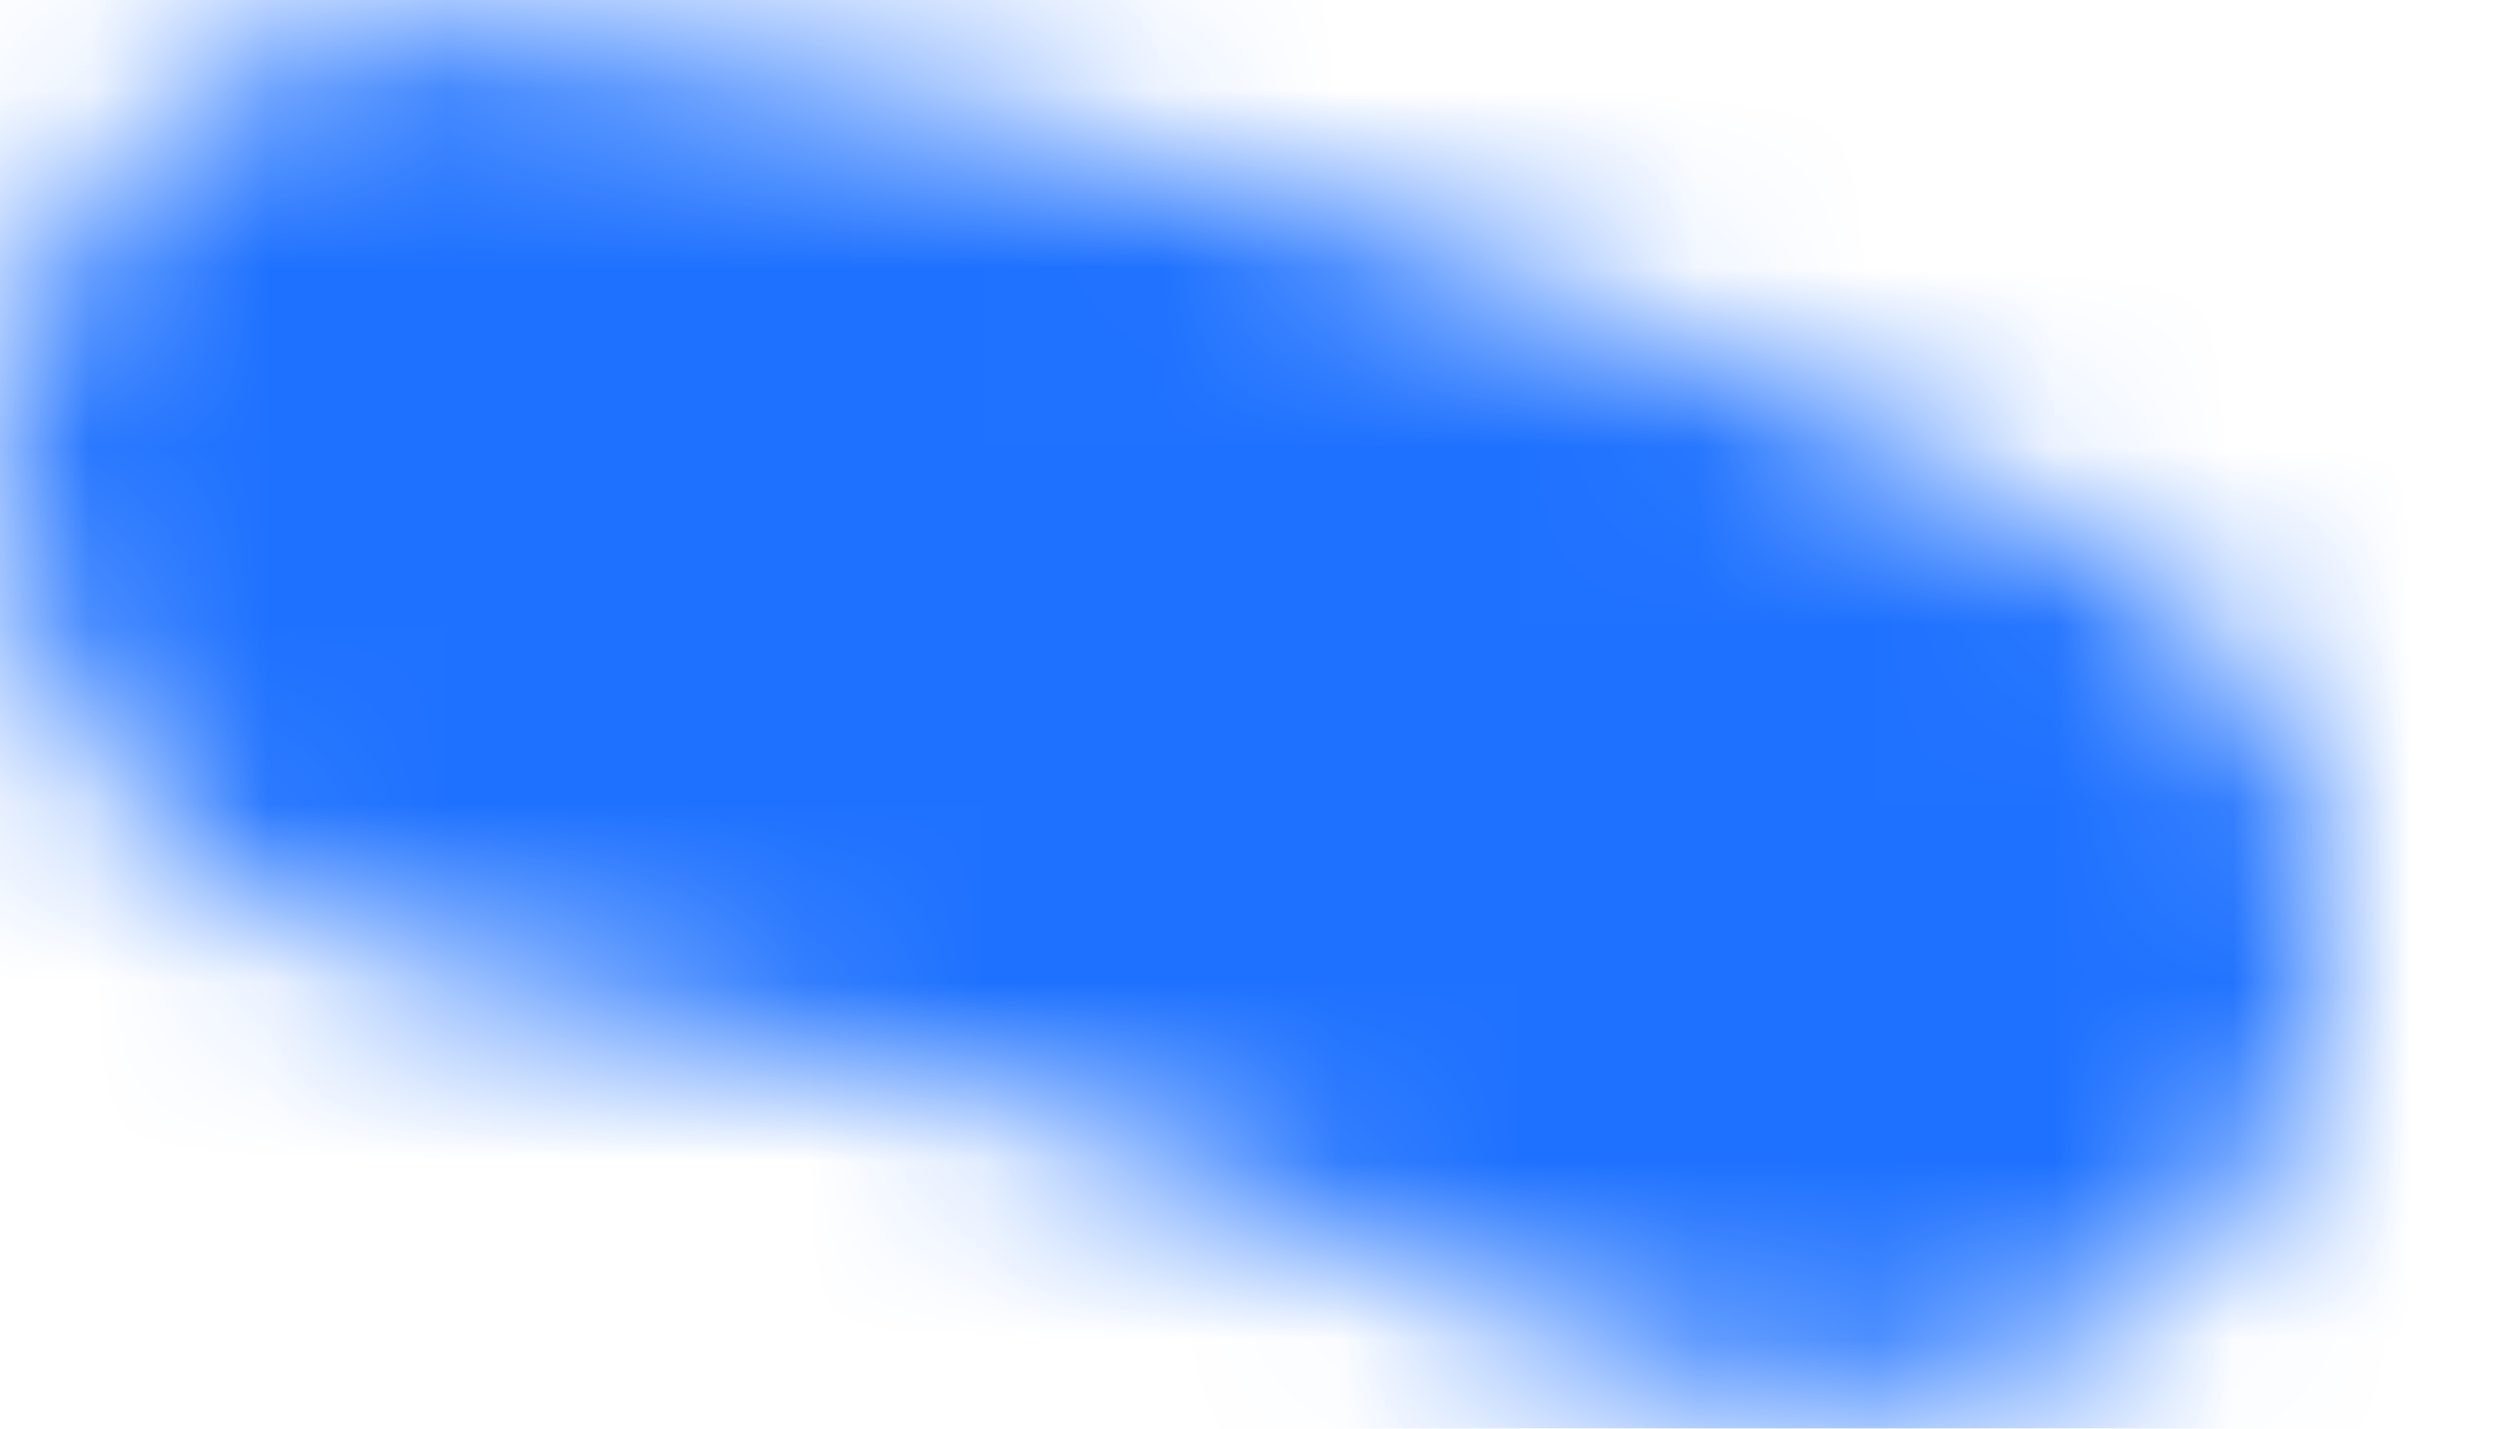 <svg width="14" height="8" viewBox="0 0 14 8" fill="none" xmlns="http://www.w3.org/2000/svg">
<mask id="path-1-inside-1" fill="white">
<path d="M0 2.641C0 1.183 1.186 -0.015 2.636 0.145C5.893 0.505 9.042 1.528 11.889 3.152C13.156 3.874 13.412 5.54 12.554 6.72C11.697 7.9 10.052 8.143 8.763 7.46C6.85 6.447 4.776 5.773 2.632 5.468C1.188 5.263 0 4.1 0 2.641Z"/>
</mask>
<path d="M0 2.641C0 1.183 1.186 -0.015 2.636 0.145C5.893 0.505 9.042 1.528 11.889 3.152C13.156 3.874 13.412 5.54 12.554 6.72C11.697 7.9 10.052 8.143 8.763 7.46C6.85 6.447 4.776 5.773 2.632 5.468C1.188 5.263 0 4.1 0 2.641Z" stroke="#1E71FF" stroke-width="6" mask="url(#path-1-inside-1)"/>
</svg>
